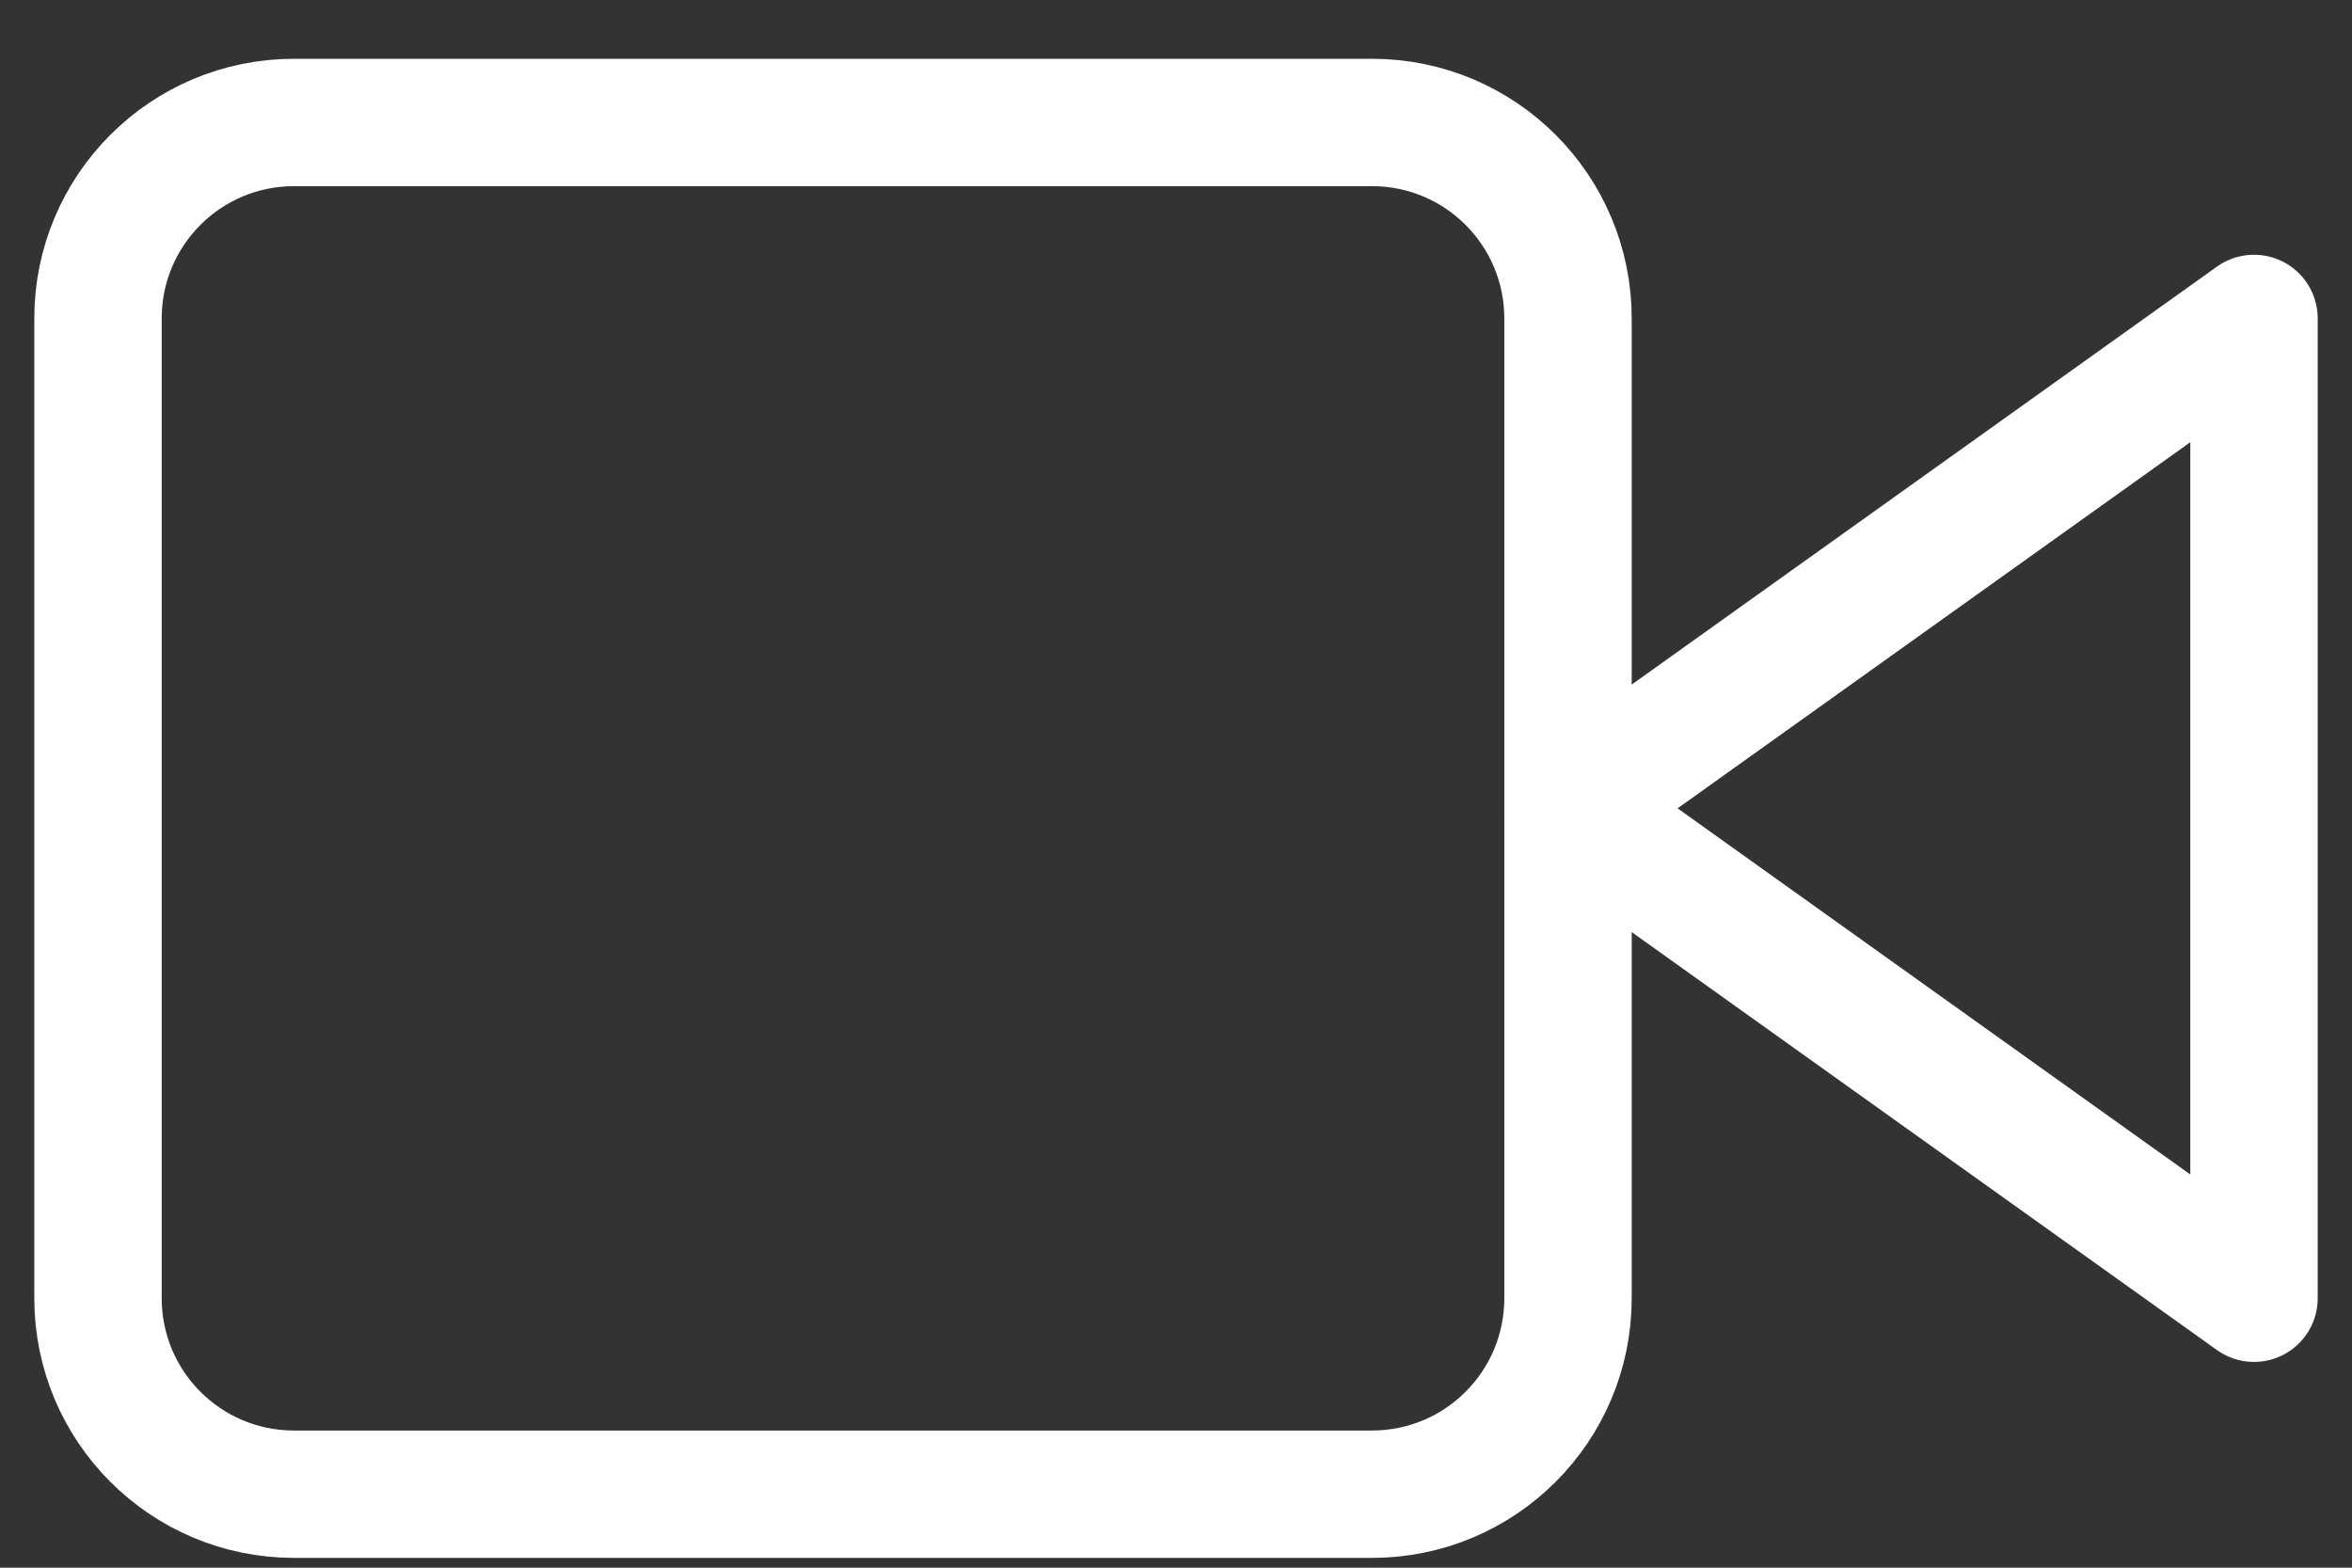 <svg width="24" height="16" viewBox="0 0 24 16" fill="none" xmlns="http://www.w3.org/2000/svg">
<rect x="0" y="0" width="24" height="16" fill="#333333" stroke="none"/>
<path d="M23 3.25L16 8.25L23 13.25V3.25Z" stroke="white" stroke-width="1.3" stroke-linecap="round" stroke-linejoin="round"/>
<path d="M14 1.25H3C1.895 1.25 1 2.145 1 3.25V13.25C1 14.355 1.895 15.25 3 15.25H14C15.105 15.25 16 14.355 16 13.25V3.25C16 2.145 15.105 1.25 14 1.25Z" stroke="white" stroke-width="1.3" stroke-linecap="round" stroke-linejoin="round"/>
</svg>
